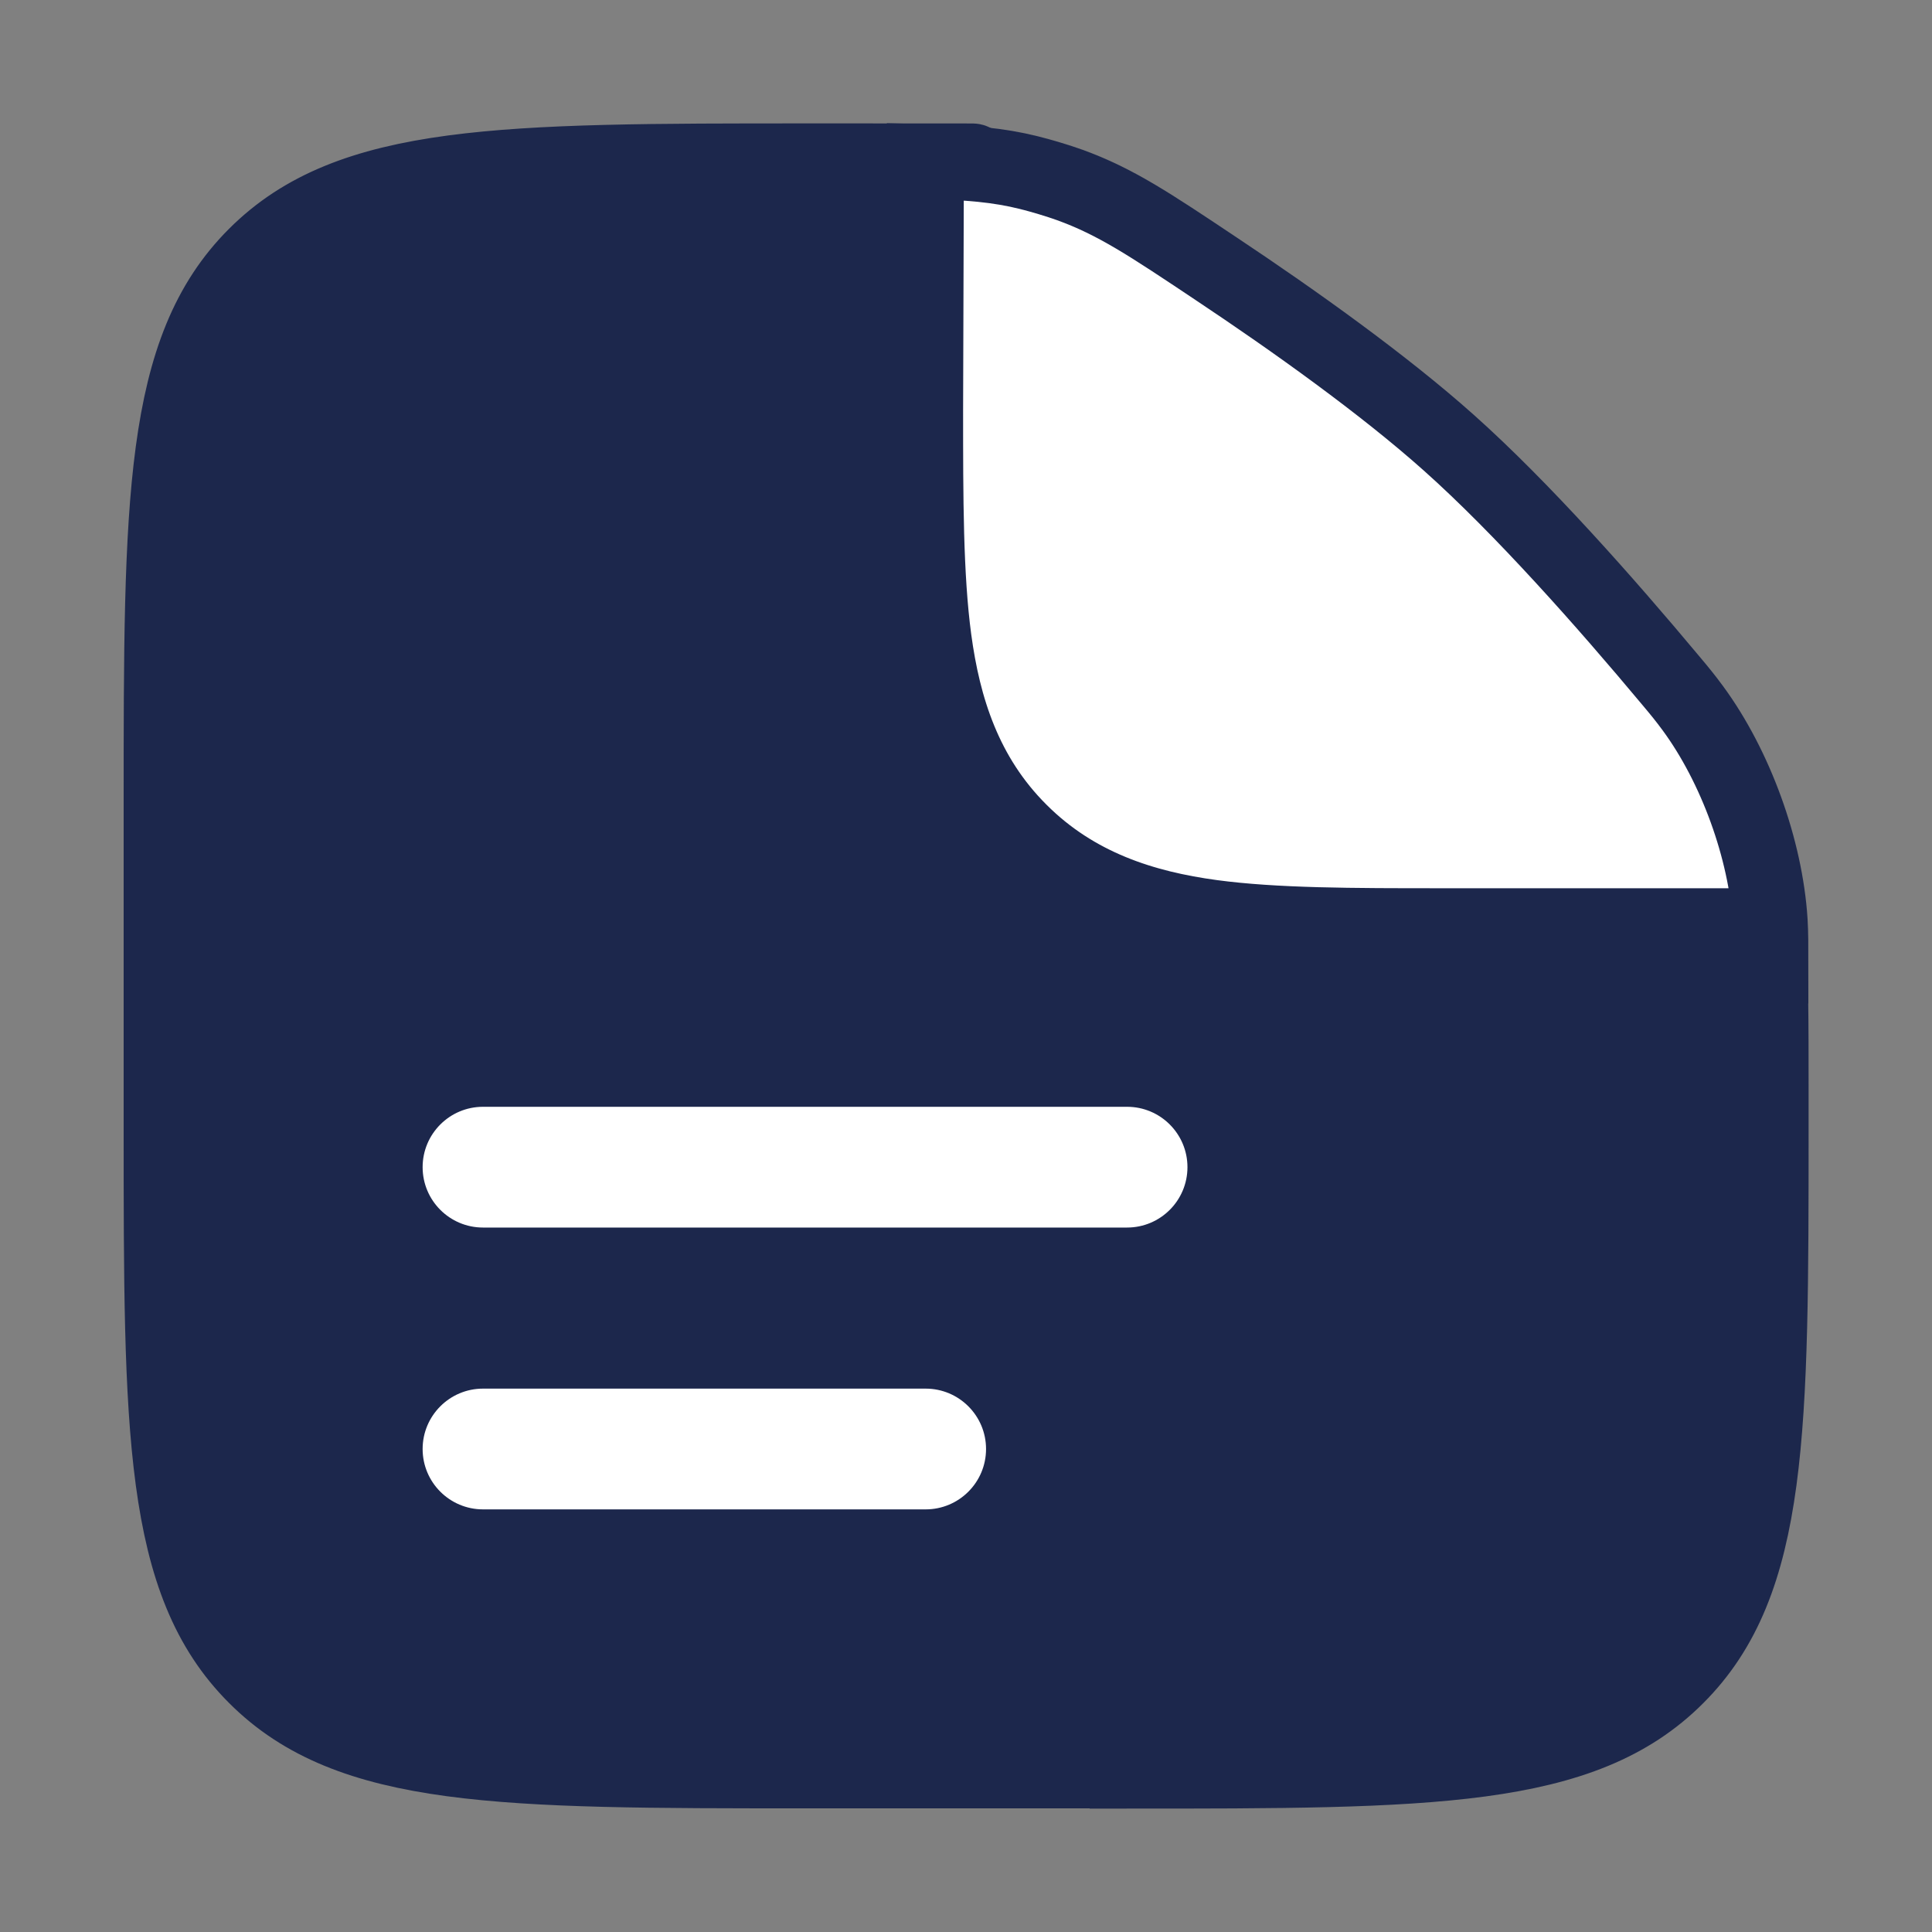 <?xml version="1.0" encoding="UTF-8"?>
<svg id="Layer_1" xmlns="http://www.w3.org/2000/svg" version="1.1" viewBox="0 0 800 800">
  <rect x="0" y="0" width="800" height="800" fill="#808080" stroke="none"/>
  <!-- Generator: Adobe Illustrator 29.1.0, SVG Export Plug-In . SVG Version: 2.1.0 Build 142)  -->
  <defs>
    <style>
      .st0, .st1 {
        fill: #fff;
      }

      .st0, .st2 {
        stroke: #1c274c;
        stroke-miterlimit: 10;
        stroke-width: 31px;
      }

      .st2 {
        fill: #1c274c;
        fill-rule: evenodd;
      }
    </style>
  </defs>
  <g>
    <path class="st2" d="M466.7,733.3h-133.3c-125.7,0-188.6,0-227.6-39.1-39.1-39-39.1-101.9-39.1-227.6v-133.3c0-125.7,0-188.6,39.1-227.6,39.1-39.1,102.2-39.1,228.6-39.1s36.4,0,50,.6c-.4,2.7-.7,5.4-.7,8.1l-.3,94.5c0,36.6,0,68.9,3.5,94.9,3.8,28.2,12.5,56.5,35.6,79.5,23,23,51.3,31.8,79.5,35.6,26.1,3.5,58.4,3.5,94.9,3.5h135.1c1.4,17.8,1.4,39.7,1.4,68.8v14.6c0,125.7,0,188.6-39.1,227.6-39,39.1-101.9,39.1-227.6,39.1Z"/>
    <path class="st0" d="M383.6,75.3l-.3,94.5c0,36.6,0,68.9,3.5,94.9,3.8,28.2,12.5,56.5,35.6,79.5,23,23,51.3,31.8,79.5,35.6,26,3.5,58.4,3.5,94.9,3.5h135.1c.4,5.2.7,10.7.9,16.7h.5c0-8.9,0-13.4-.3-18.6-1.9-29.8-14.3-64-32-88.1-3.1-4.2-5.2-6.8-9.5-11.9-26.4-31.6-61.2-71-91.6-98.1-27-24.1-64-50.5-96.3-72-27.7-18.5-41.6-27.8-60.6-34.7-5-1.8-11.7-3.8-16.9-5.1-12.8-3.2-25.3-4.2-42.8-4.6l.3,8.5Z"/>
  </g>
  <path class="st1" d="M200,458.3c-13.8,0-25,11.2-25,25s11.2,25,25,25h266.7c13.8,0,25-11.2,25-25s-11.2-25-25-25H200Z"/>
  <path class="st1" d="M200,575c-13.8,0-25,11.2-25,25s11.2,25,25,25h183.3c13.8,0,25-11.2,25-25s-11.2-25-25-25h-183.3Z"/>
</svg>